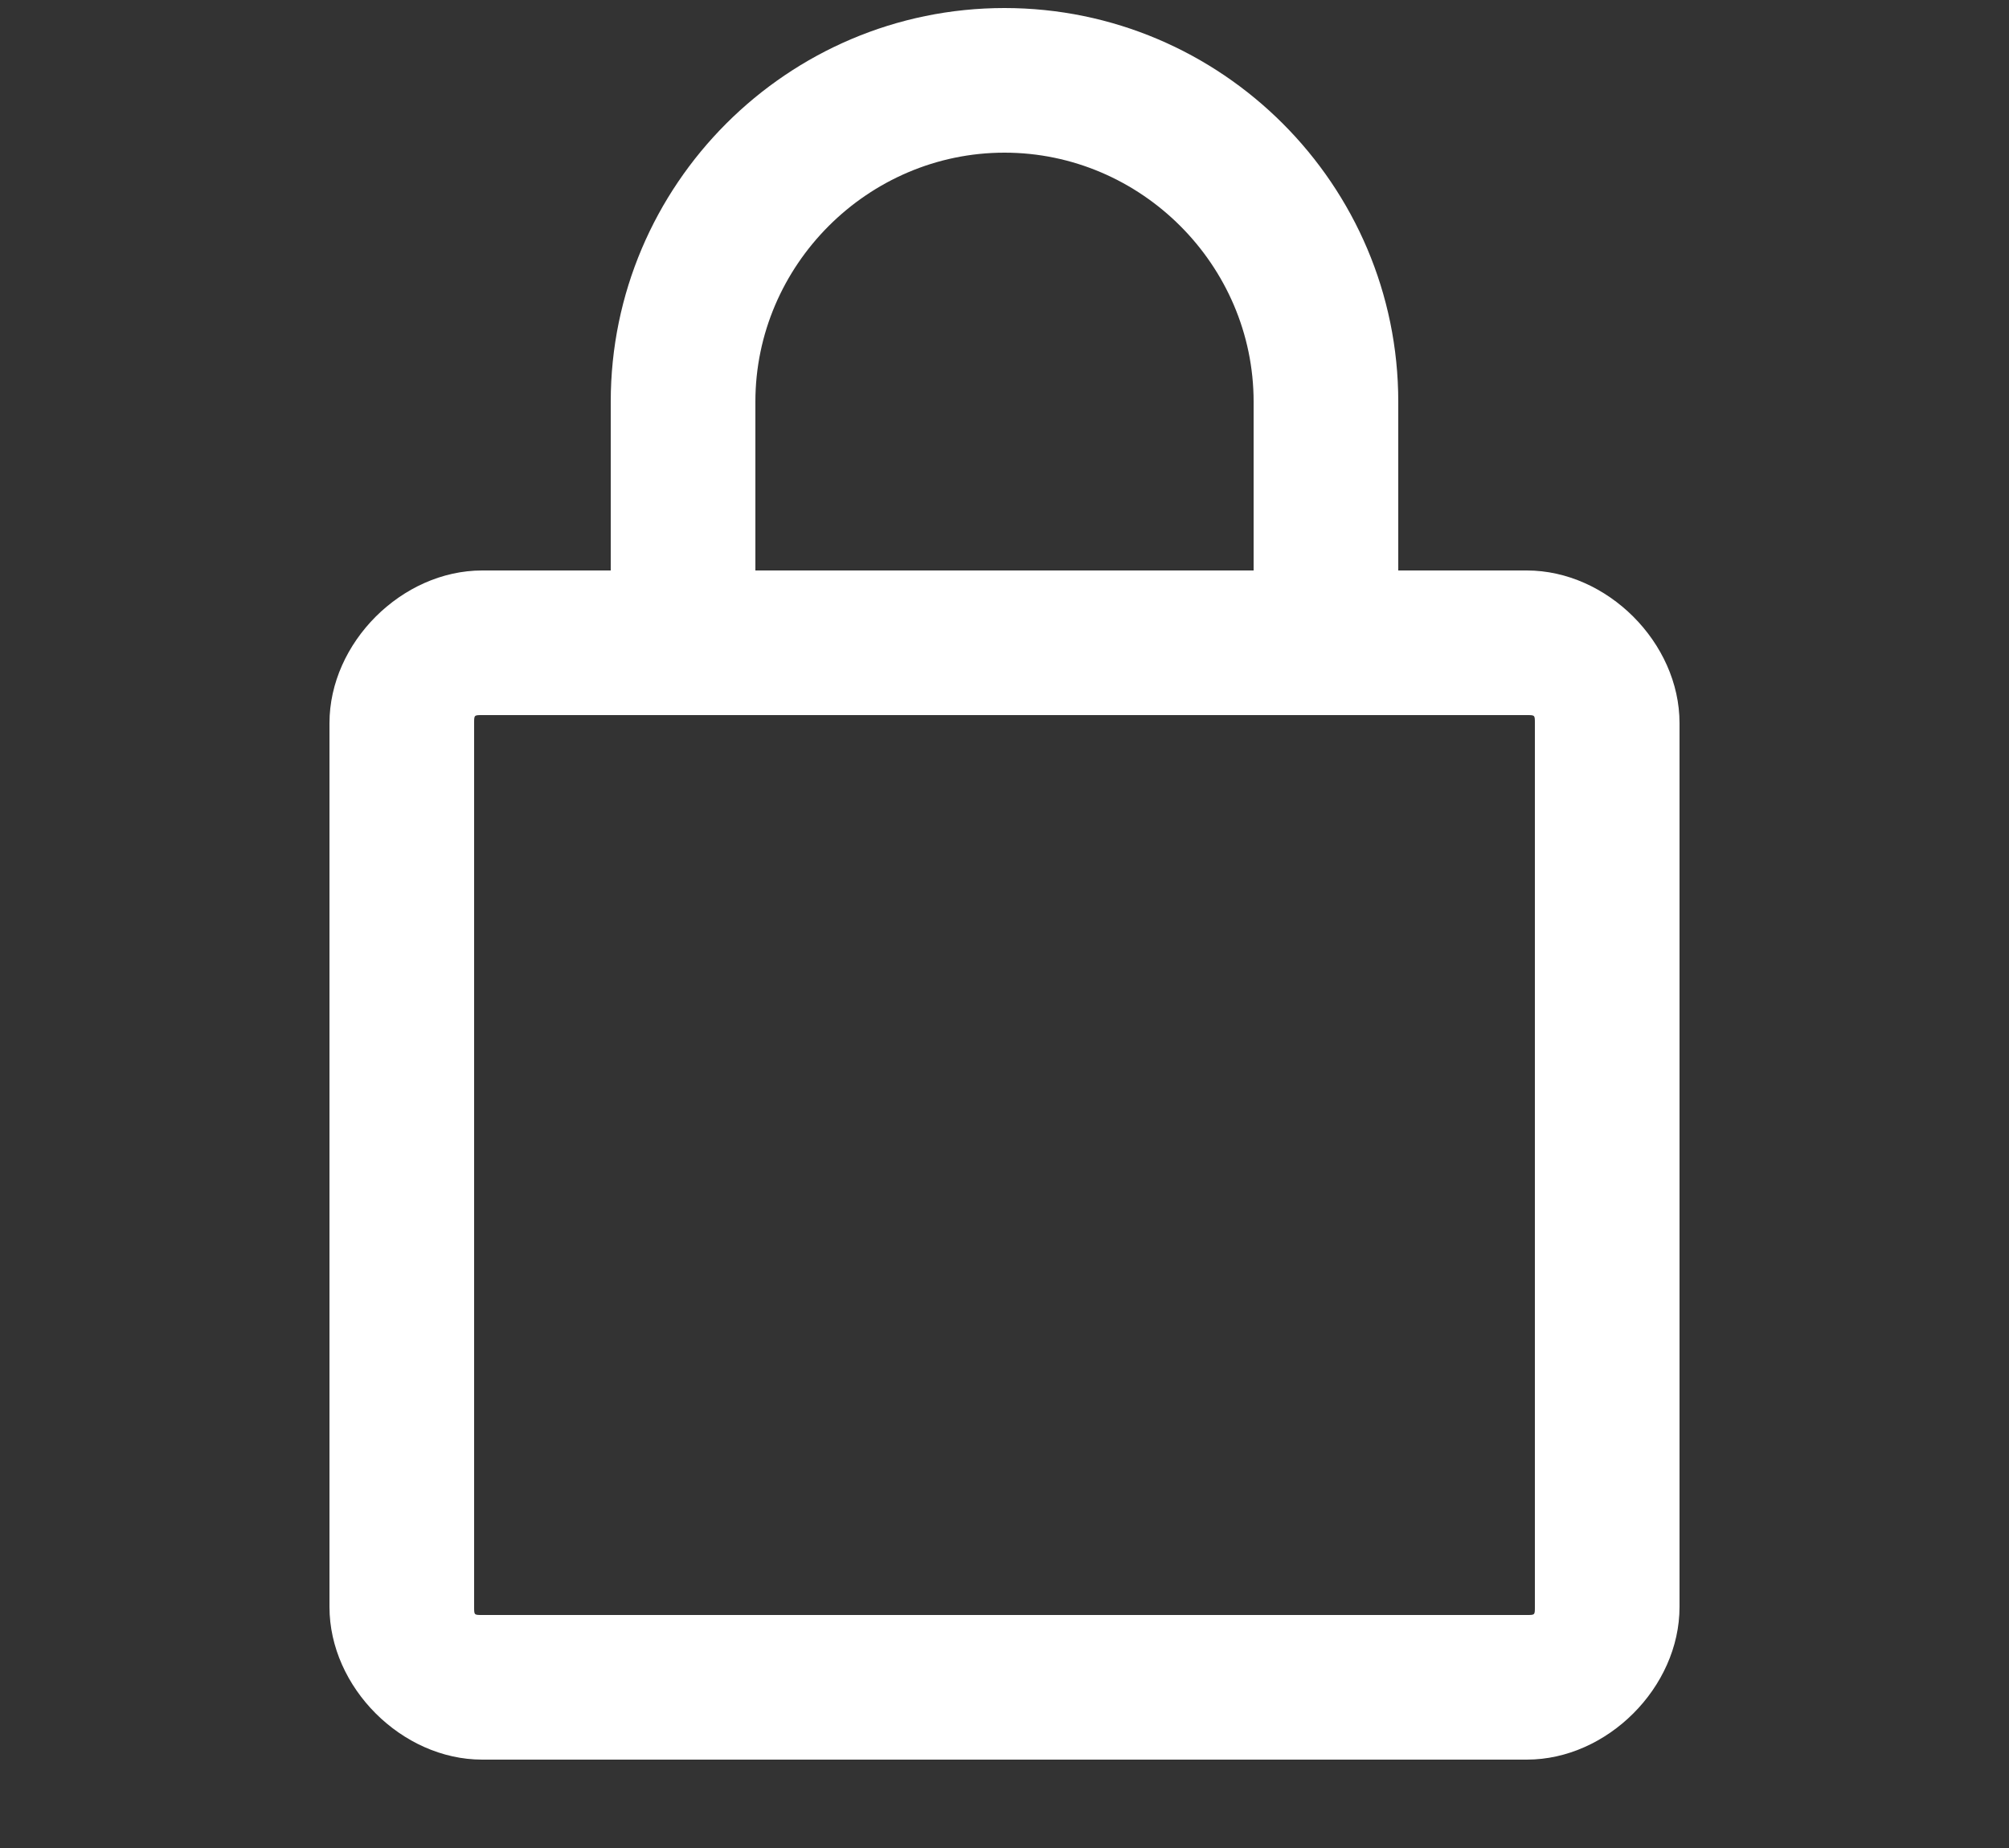 <svg xmlns="http://www.w3.org/2000/svg" viewBox="0 0 25 23"><rect x="0" y="0" width="25" height="23" fill="#333333" stroke="none"/><path d="M19 21.9H6c-1 0-1.9-.9-1.9-1.9V9C4.1 8 5 7.1 6 7.1h1.6V5C7.6 2.3 9.8.1 12.5.1s4.9 2.2 4.9 4.9v2.1H19c1 0 1.9.9 1.9 1.9v11c0 1-.9 1.9-1.9 1.9zM6 8.9c-.1 0-.1 0-.1.1v11c0 .1 0 .1.1.1h13c.1 0 .1 0 .1-.1V9c0-.1 0-.1-.1-.1H6zm3.4-1.8h6.2V5c0-1.7-1.4-3.1-3.1-3.1S9.4 3.3 9.4 5v2.1z" fill="#fff"/></svg>